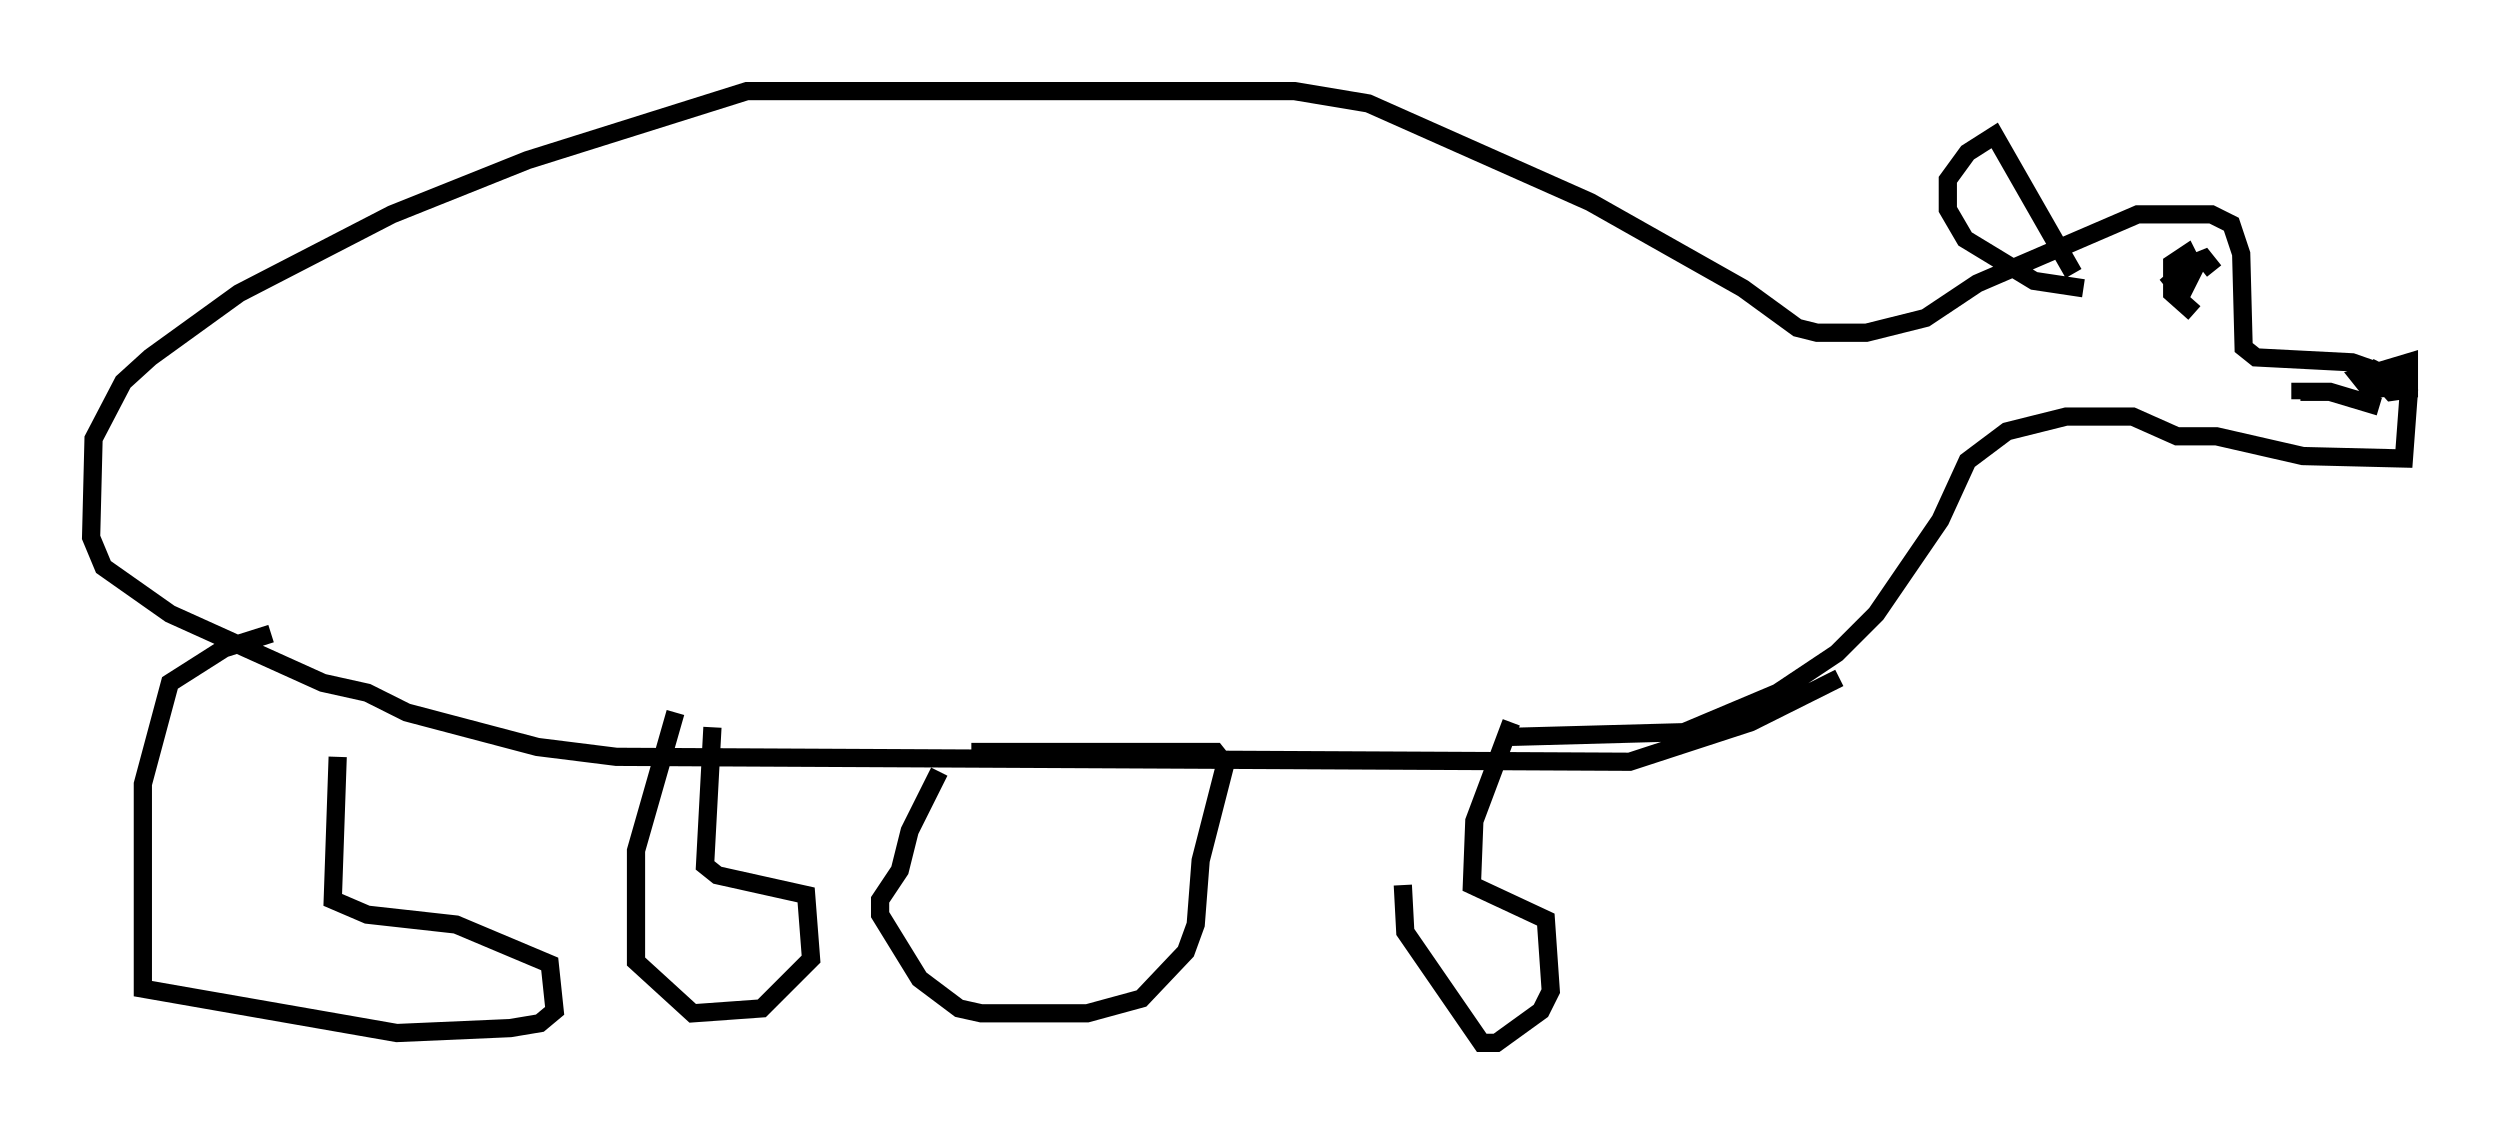 <?xml version="1.0" encoding="utf-8" ?>
<svg baseProfile="full" height="62.232" version="1.1" width="137.198" xmlns="http://www.w3.org/2000/svg" xmlns:ev="http://www.w3.org/2001/xml-events" xmlns:xlink="http://www.w3.org/1999/xlink"><defs /><rect fill="white" height="62.232" width="137.198" x="0" y="0" /><path d="M19.344, 38.288 m-0.812, 3.248 l-0.271, 7.848 1.894, 0.812 l4.871, 0.541 5.142, 2.165 l0.271, 2.571 -0.812, 0.677 l-1.624, 0.271 -6.225, 0.271 l-13.938, -2.436 0.0, -11.231 l1.488, -5.548 2.977, -1.894 l2.571, -0.812 m24.222, 5.142 l-0.406, 7.578 0.677, 0.541 l4.871, 1.083 0.271, 3.518 l-2.706, 2.706 -3.789, 0.271 l-3.112, -2.842 0.0, -6.089 l2.165, -7.578 m16.238, 2.165 l13.396, 0.0 0.541, 0.677 l-1.353, 5.277 -0.271, 3.518 l-0.541, 1.488 -2.436, 2.571 l-2.977, 0.812 -5.819, 0.0 l-1.218, -0.271 -2.165, -1.624 l-2.165, -3.518 0.0, -0.812 l1.083, -1.624 0.541, -2.165 l1.624, -3.248 m31.393, -2.706 l-2.03, 5.413 -0.135, 3.518 l4.059, 1.894 0.271, 3.924 l-0.541, 1.083 -2.436, 1.759 l-0.812, 0.0 -4.195, -6.089 l-0.135, -2.571 m5.413, -8.119 l10.013, -0.271 5.142, -2.165 l3.248, -2.165 2.165, -2.165 l3.518, -5.142 1.488, -3.248 l2.165, -1.624 3.248, -0.812 l3.654, 0.0 2.436, 1.083 l2.165, 0.0 4.736, 1.083 l5.548, 0.135 0.271, -3.654 l-0.406, -0.677 -2.706, -0.947 l-5.277, -0.271 -0.677, -0.541 l-0.135, -5.142 -0.541, -1.624 l-1.083, -0.541 -4.059, 0.0 l-8.796, 3.789 -2.842, 1.894 l-3.248, 0.812 -2.706, 0.0 l-1.083, -0.271 -2.977, -2.165 l-8.39, -4.736 -12.178, -5.413 l-4.059, -0.677 -30.04, 0.0 l-12.043, 3.789 -7.442, 2.977 l-8.39, 4.33 -4.871, 3.518 l-1.488, 1.353 -1.624, 3.112 l-0.135, 5.413 0.677, 1.624 l3.654, 2.571 8.39, 3.789 l2.436, 0.541 2.165, 1.083 l7.172, 1.894 4.33, 0.541 l55.615, 0.271 6.631, -2.165 l4.871, -2.436 m19.486, -20.027 l-1.218, -1.083 0.0, -1.624 l0.812, -0.541 0.406, 0.812 l-0.677, 1.353 -0.541, -0.677 l1.083, -0.947 0.677, -0.271 l0.541, 0.677 m9.878, 6.36 l-1.353, 0.135 -0.541, -0.677 l2.706, -0.812 0.0, 1.488 l-0.947, 0.135 -1.218, -1.353 l0.541, 0.271 m0.0, 1.894 l-2.706, -0.812 -1.624, 0.0 l0.0, 0.406 m-12.449, -6.901 l-4.33, -7.578 -1.488, 0.947 l-1.083, 1.488 0.0, 1.624 l0.947, 1.624 3.789, 2.3 l2.706, 0.406 " fill="none" stroke="black" stroke-width="1" /></svg>